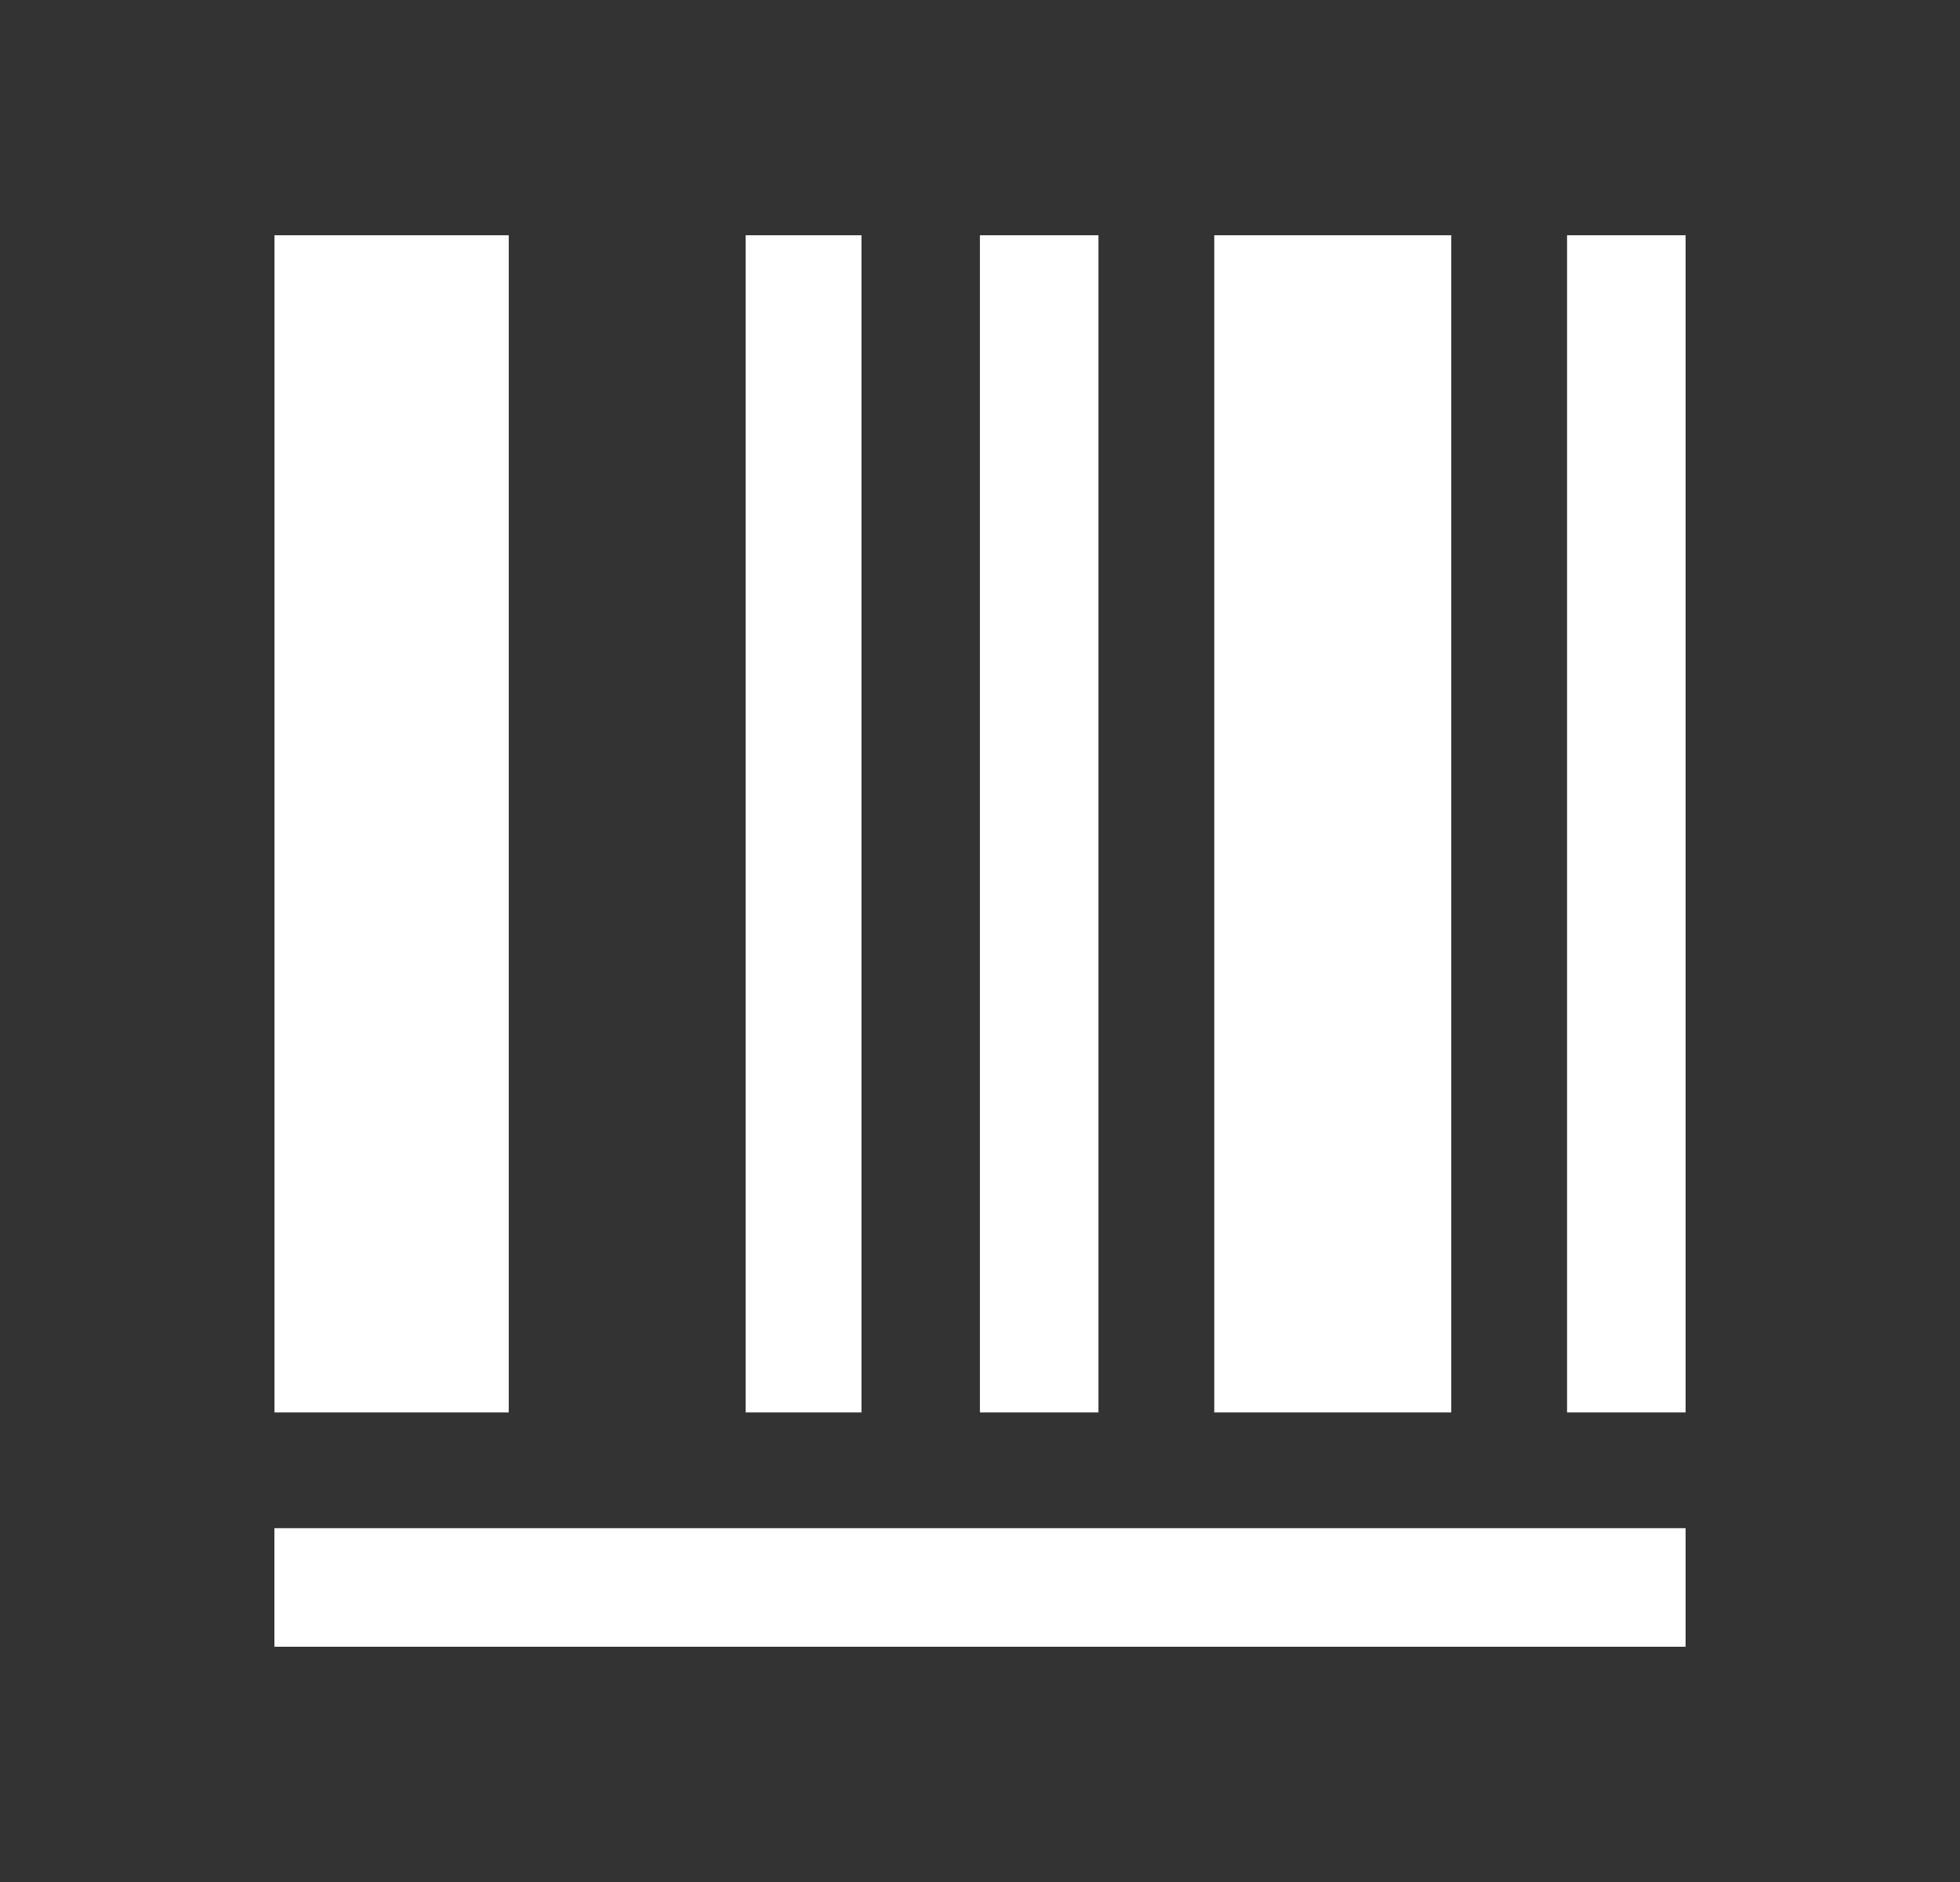 <svg fill="none" height="24" viewBox="0 0 25 24" width="25" xmlns="http://www.w3.org/2000/svg"><rect x="0" y="0" width="25" height="24" fill="#333333" stroke="none"/><path d="m21.5 3h-1.512v15.012h1.512zm-6.012 15.012v-15.012h3.023v15.012zm-1.477-15.012h-1.512v15.012h1.512zm-3.023 0h-1.477v15.012h1.477zm10.512 16.488h-18v1.512h18zm-16.488-16.488h1.477v15.012h-2.988v-15.012z" fill="#fff"/></svg>